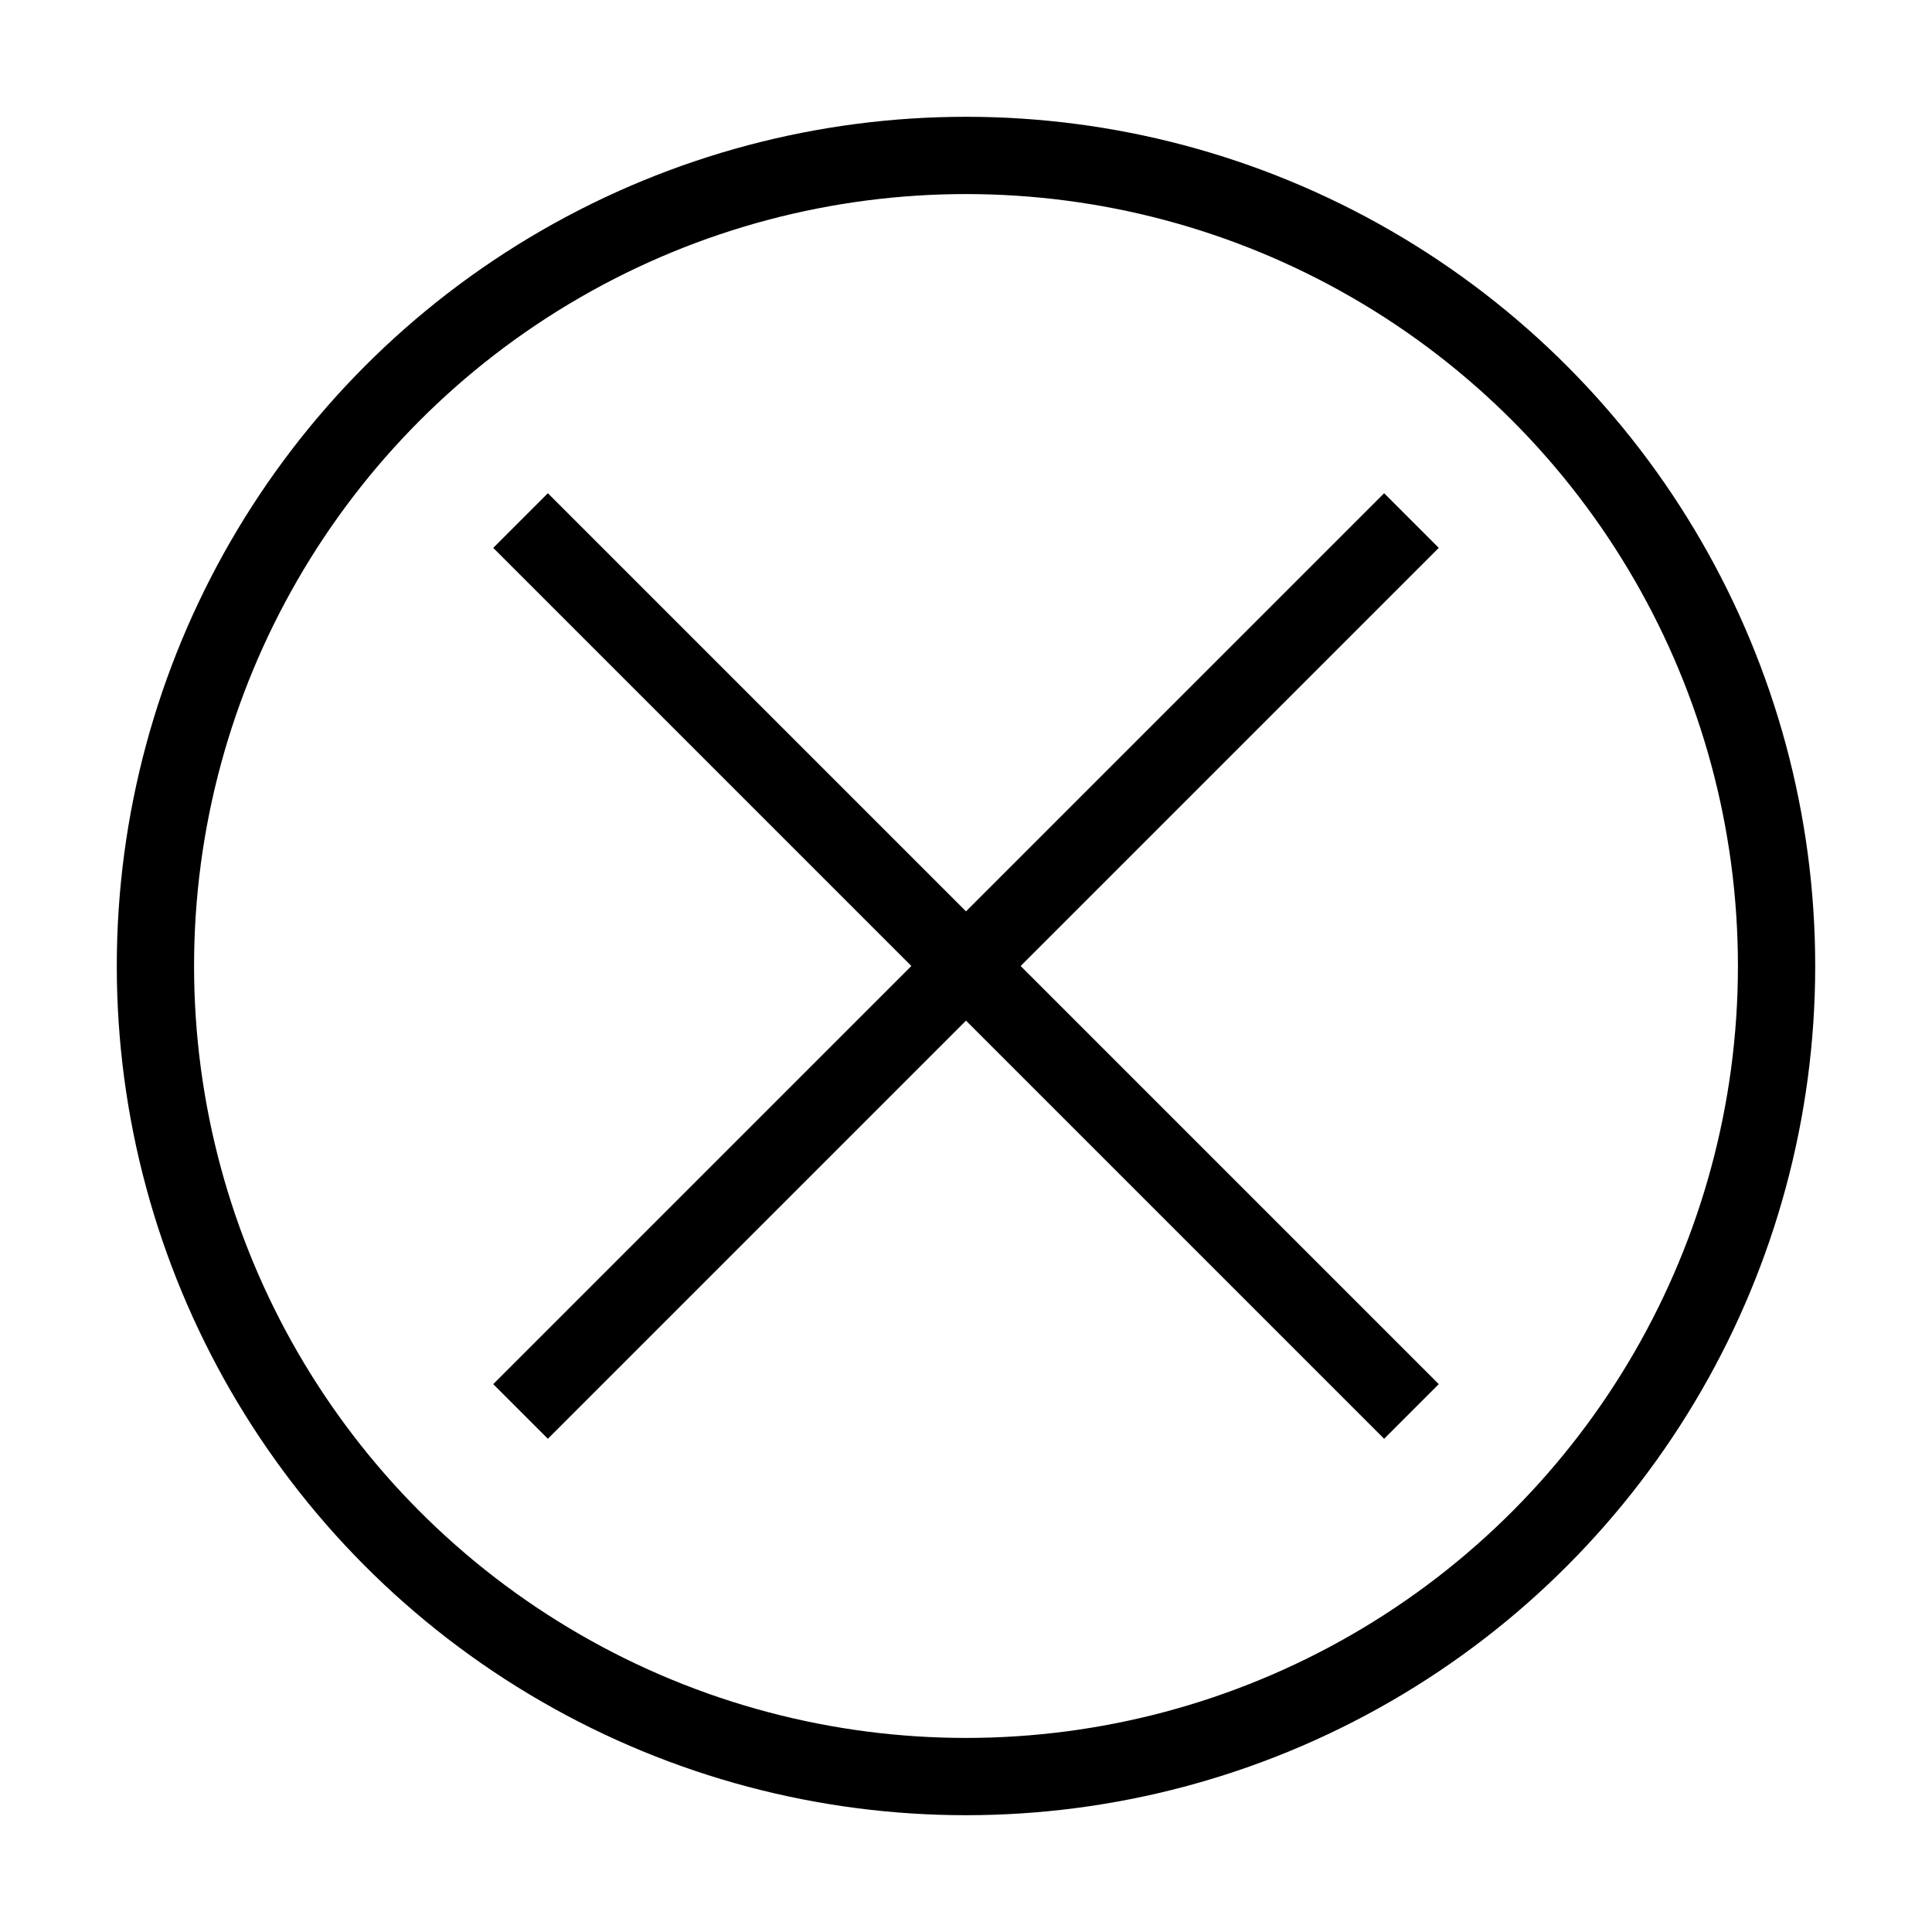 <svg xmlns="http://www.w3.org/2000/svg" width="100mm" height="100mm" viewBox="0 0 100 100"><g transform="translate(0 -197)"><circle cx="50" cy="247" r="41.955" fill="none" style="fill:#61dafb;fill-opacity:0;stroke:#000;stroke-width:4;stroke-miterlimit:4;stroke-dasharray:none;stroke-opacity:1"/><path d="m73.057 223.943-46.114 46.114M26.943 223.943l46.114 46.114" style="fill:none;stroke:#000;stroke-width:4;stroke-linecap:butt;stroke-linejoin:miter;stroke-opacity:1;stroke-miterlimit:4;stroke-dasharray:none"/></g></svg>